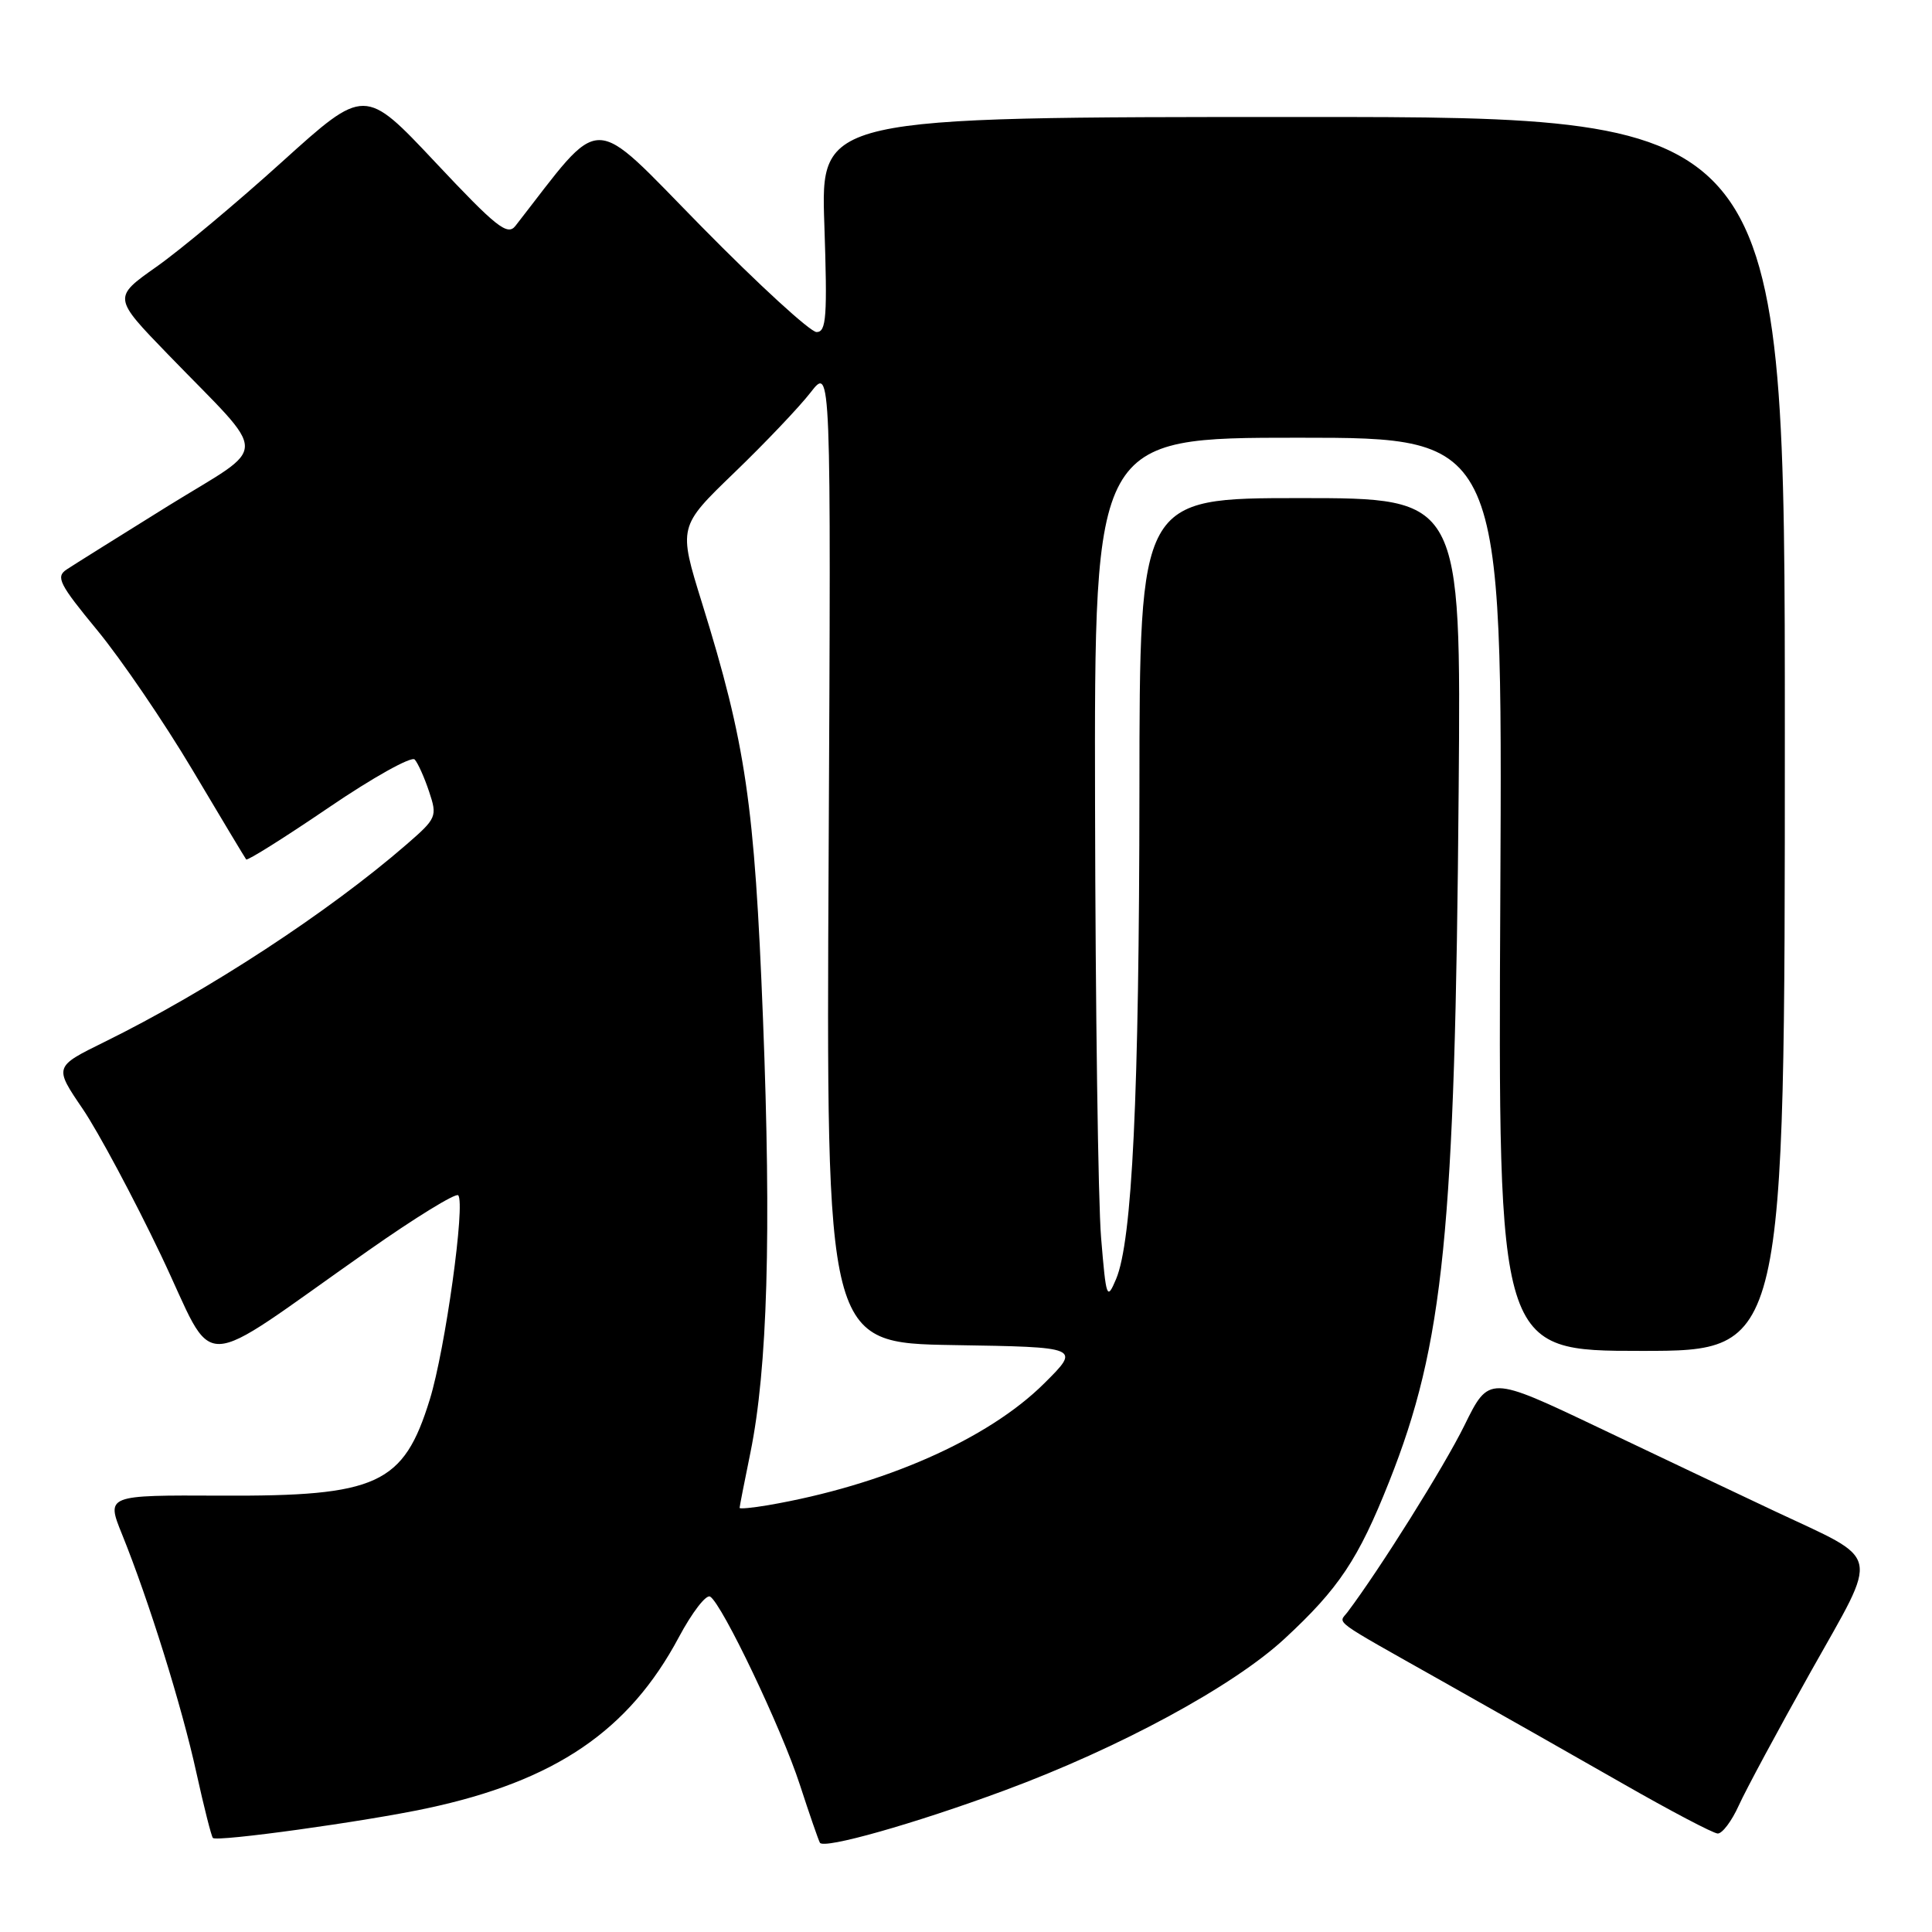 <?xml version="1.0" encoding="UTF-8" standalone="no"?>
<!DOCTYPE svg PUBLIC "-//W3C//DTD SVG 1.1//EN" "http://www.w3.org/Graphics/SVG/1.1/DTD/svg11.dtd" >
<svg xmlns="http://www.w3.org/2000/svg" xmlns:xlink="http://www.w3.org/1999/xlink" version="1.1" viewBox="0 0 256 256">
 <g >
 <path fill="currentColor"
d=" M 133.00 237.28 C 148.25 231.65 163.39 223.46 170.21 217.14 C 177.40 210.49 179.99 206.61 184.07 196.33 C 191.31 178.10 192.81 163.19 193.28 104.75 C 193.60 66.00 193.60 66.00 172.30 66.00 C 151.00 66.00 151.00 66.00 150.98 104.75 C 150.95 145.23 150.03 164.44 147.88 169.50 C 146.67 172.35 146.57 172.06 145.90 164.00 C 145.51 159.32 145.15 133.56 145.10 106.75 C 145.00 58.00 145.00 58.00 172.05 58.00 C 199.10 58.00 199.10 58.00 198.80 118.50 C 198.50 179.00 198.50 179.00 217.50 179.00 C 236.50 179.00 236.50 179.00 236.50 97.25 C 236.50 15.50 236.50 15.50 172.62 15.50 C 108.74 15.50 108.74 15.50 109.23 29.75 C 109.64 41.98 109.50 44.00 108.20 44.00 C 107.38 44.00 100.52 37.72 92.97 30.04 C 77.93 14.75 80.13 14.76 68.29 29.94 C 67.24 31.28 65.75 30.09 57.70 21.52 C 48.33 11.55 48.33 11.55 37.41 21.41 C 31.41 26.84 23.91 33.11 20.73 35.35 C 14.96 39.42 14.96 39.42 22.26 46.96 C 35.84 60.99 35.84 58.64 22.29 67.03 C 15.81 71.06 9.75 74.85 8.83 75.46 C 7.36 76.44 7.83 77.38 12.91 83.54 C 16.06 87.37 21.72 95.67 25.49 102.00 C 29.25 108.33 32.46 113.67 32.62 113.88 C 32.78 114.08 37.70 110.99 43.55 107.01 C 49.39 103.03 54.53 100.17 54.95 100.64 C 55.38 101.11 56.24 103.03 56.86 104.90 C 57.96 108.19 57.86 108.43 53.86 111.90 C 43.52 120.87 27.56 131.31 13.83 138.07 C 7.16 141.35 7.16 141.35 10.95 146.92 C 13.03 149.99 17.70 158.72 21.33 166.32 C 28.84 182.07 25.36 182.15 48.80 165.71 C 55.02 161.34 60.38 158.05 60.71 158.38 C 61.70 159.37 59.00 178.80 56.95 185.44 C 53.47 196.71 50.04 198.28 29.29 198.18 C 14.07 198.11 14.07 198.11 16.17 203.30 C 19.72 212.08 24.09 226.08 26.01 234.84 C 27.02 239.42 28.01 243.34 28.21 243.54 C 28.75 244.08 48.36 241.37 56.58 239.61 C 73.56 235.99 83.34 229.34 89.95 216.94 C 91.70 213.66 93.57 211.23 94.10 211.56 C 95.70 212.55 103.57 229.05 105.99 236.50 C 107.24 240.35 108.44 243.80 108.64 244.17 C 109.14 245.06 121.15 241.66 133.00 237.28 Z  M 230.39 239.25 C 231.32 237.19 235.62 229.20 239.94 221.50 C 249.09 205.19 249.50 207.00 235.10 200.21 C 230.37 197.98 219.93 193.03 211.90 189.20 C 197.30 182.25 197.30 182.25 194.04 188.88 C 191.38 194.30 182.79 208.00 178.54 213.63 C 177.34 215.20 176.17 214.35 191.00 222.71 C 197.88 226.58 208.68 232.71 215.00 236.32 C 221.32 239.94 226.99 242.92 227.60 242.95 C 228.20 242.98 229.46 241.31 230.39 239.25 Z  M 98.00 199.80 C 98.00 199.63 98.64 196.35 99.43 192.50 C 101.70 181.37 102.22 163.53 101.10 135.00 C 99.98 106.48 98.83 98.60 93.02 79.90 C 89.88 69.79 89.88 69.79 97.29 62.64 C 101.37 58.71 105.92 53.92 107.41 52.00 C 110.12 48.50 110.12 48.50 109.80 113.23 C 109.47 177.95 109.47 177.95 126.34 178.23 C 143.20 178.50 143.20 178.50 138.35 183.32 C 130.90 190.72 117.06 196.82 101.75 199.45 C 99.69 199.80 98.00 199.96 98.00 199.80 Z "/>
</g>
</svg>